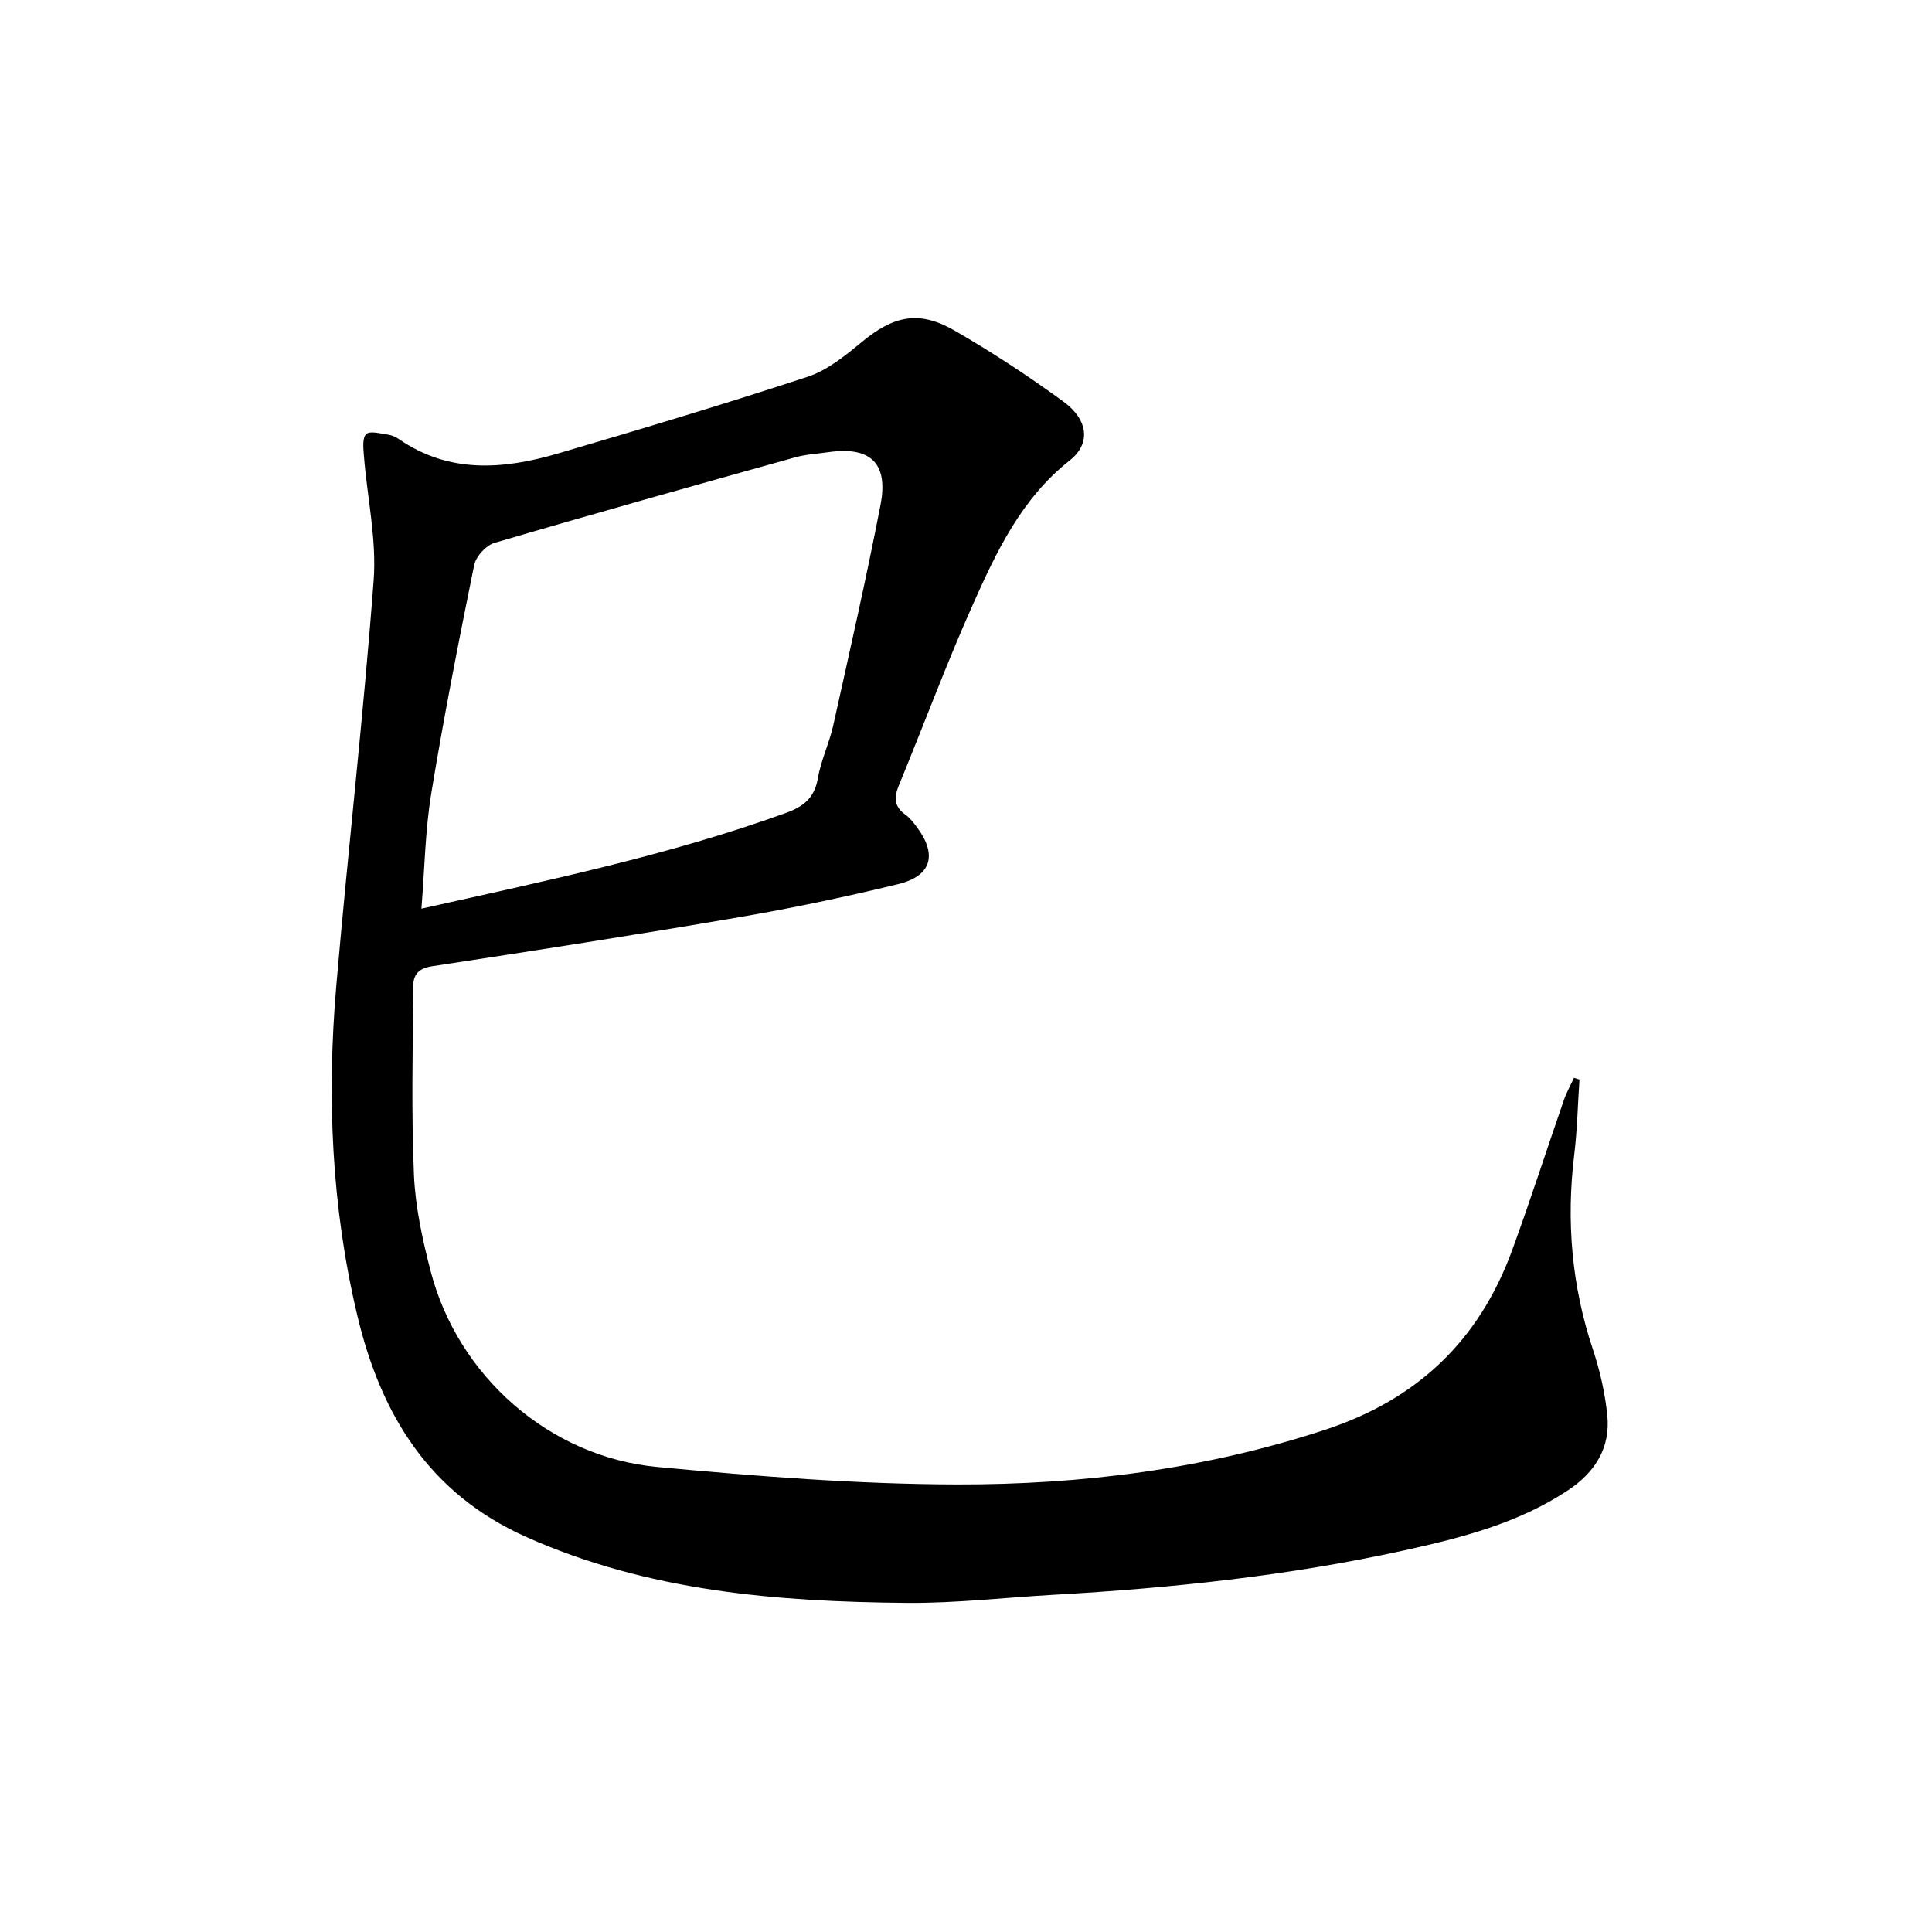 <svg enable-background="new 0 0 400 400" viewBox="0 0 400 400" xmlns="http://www.w3.org/2000/svg">
<path d="m327.01 223.51c-.35 5.2-.46 10.43-1.09 15.6-1.67 13.74-.52 27.13 3.88 40.31 1.46 4.38 2.5 9 2.97 13.58.69 6.72-2.51 11.8-8.08 15.51-10.32 6.86-22.09 9.87-33.92 12.47-23.91 5.26-48.19 7.82-72.6 9.2-10.12.57-20.24 1.76-30.36 1.68-27.01-.23-53.73-2.4-78.92-13.68-20.05-8.97-30.02-25.31-34.89-45.73-5.38-22.55-6.35-45.42-4.37-68.4 2.41-27.98 5.63-55.89 7.73-83.88.64-8.48-1.33-17.14-2.01-25.73-.12-1.56-.38-3.72.47-4.56.74-.74 2.95-.11 4.48.1.8.11 1.63.48 2.3.94 10.41 7.18 21.63 6.28 32.89 2.98 17.31-5.08 34.61-10.26 51.74-15.9 4.09-1.35 7.79-4.38 11.21-7.2 6.58-5.43 11.8-6.62 19.19-2.36 7.76 4.47 15.29 9.42 22.53 14.7 5.16 3.76 5.73 8.71 1.31 12.19-9.99 7.88-15.16 18.86-20.09 29.92-5.48 12.28-10.15 24.91-15.28 37.35-1.02 2.47-1.02 4.37 1.31 6.04.93.66 1.69 1.62 2.38 2.55 4.31 5.76 3.12 10.17-3.87 11.87-10.95 2.66-22.01 4.98-33.13 6.88-21.1 3.62-42.27 6.91-63.43 10.13-2.83.43-3.8 1.88-3.81 4.16-.08 12.98-.4 25.98.15 38.94.29 6.72 1.77 13.49 3.47 20.05 5.65 21.68 24.54 38.41 46.9 40.5 20.66 1.93 41.43 3.58 62.16 3.62 25.78.05 51.26-3.17 76.06-11.3 19.2-6.3 31.94-18.51 38.78-37.18 3.76-10.29 7.11-20.72 10.7-31.07.55-1.6 1.39-3.09 2.1-4.64.38.13.76.24 1.14.36zm-239.76-35.38c25.87-5.79 51.16-11.02 75.55-19.85 3.59-1.3 5.83-3.1 6.52-7.11.64-3.73 2.36-7.26 3.19-10.97 3.38-15.2 6.83-30.38 9.79-45.66 1.68-8.68-2.11-12.17-10.8-10.92-2.3.33-4.66.45-6.88 1.07-20.78 5.81-41.55 11.62-62.25 17.71-1.75.51-3.84 2.81-4.2 4.6-3.2 15.75-6.3 31.52-8.9 47.38-1.24 7.61-1.35 15.42-2.02 23.75z" fill="currentColor"/></svg>
